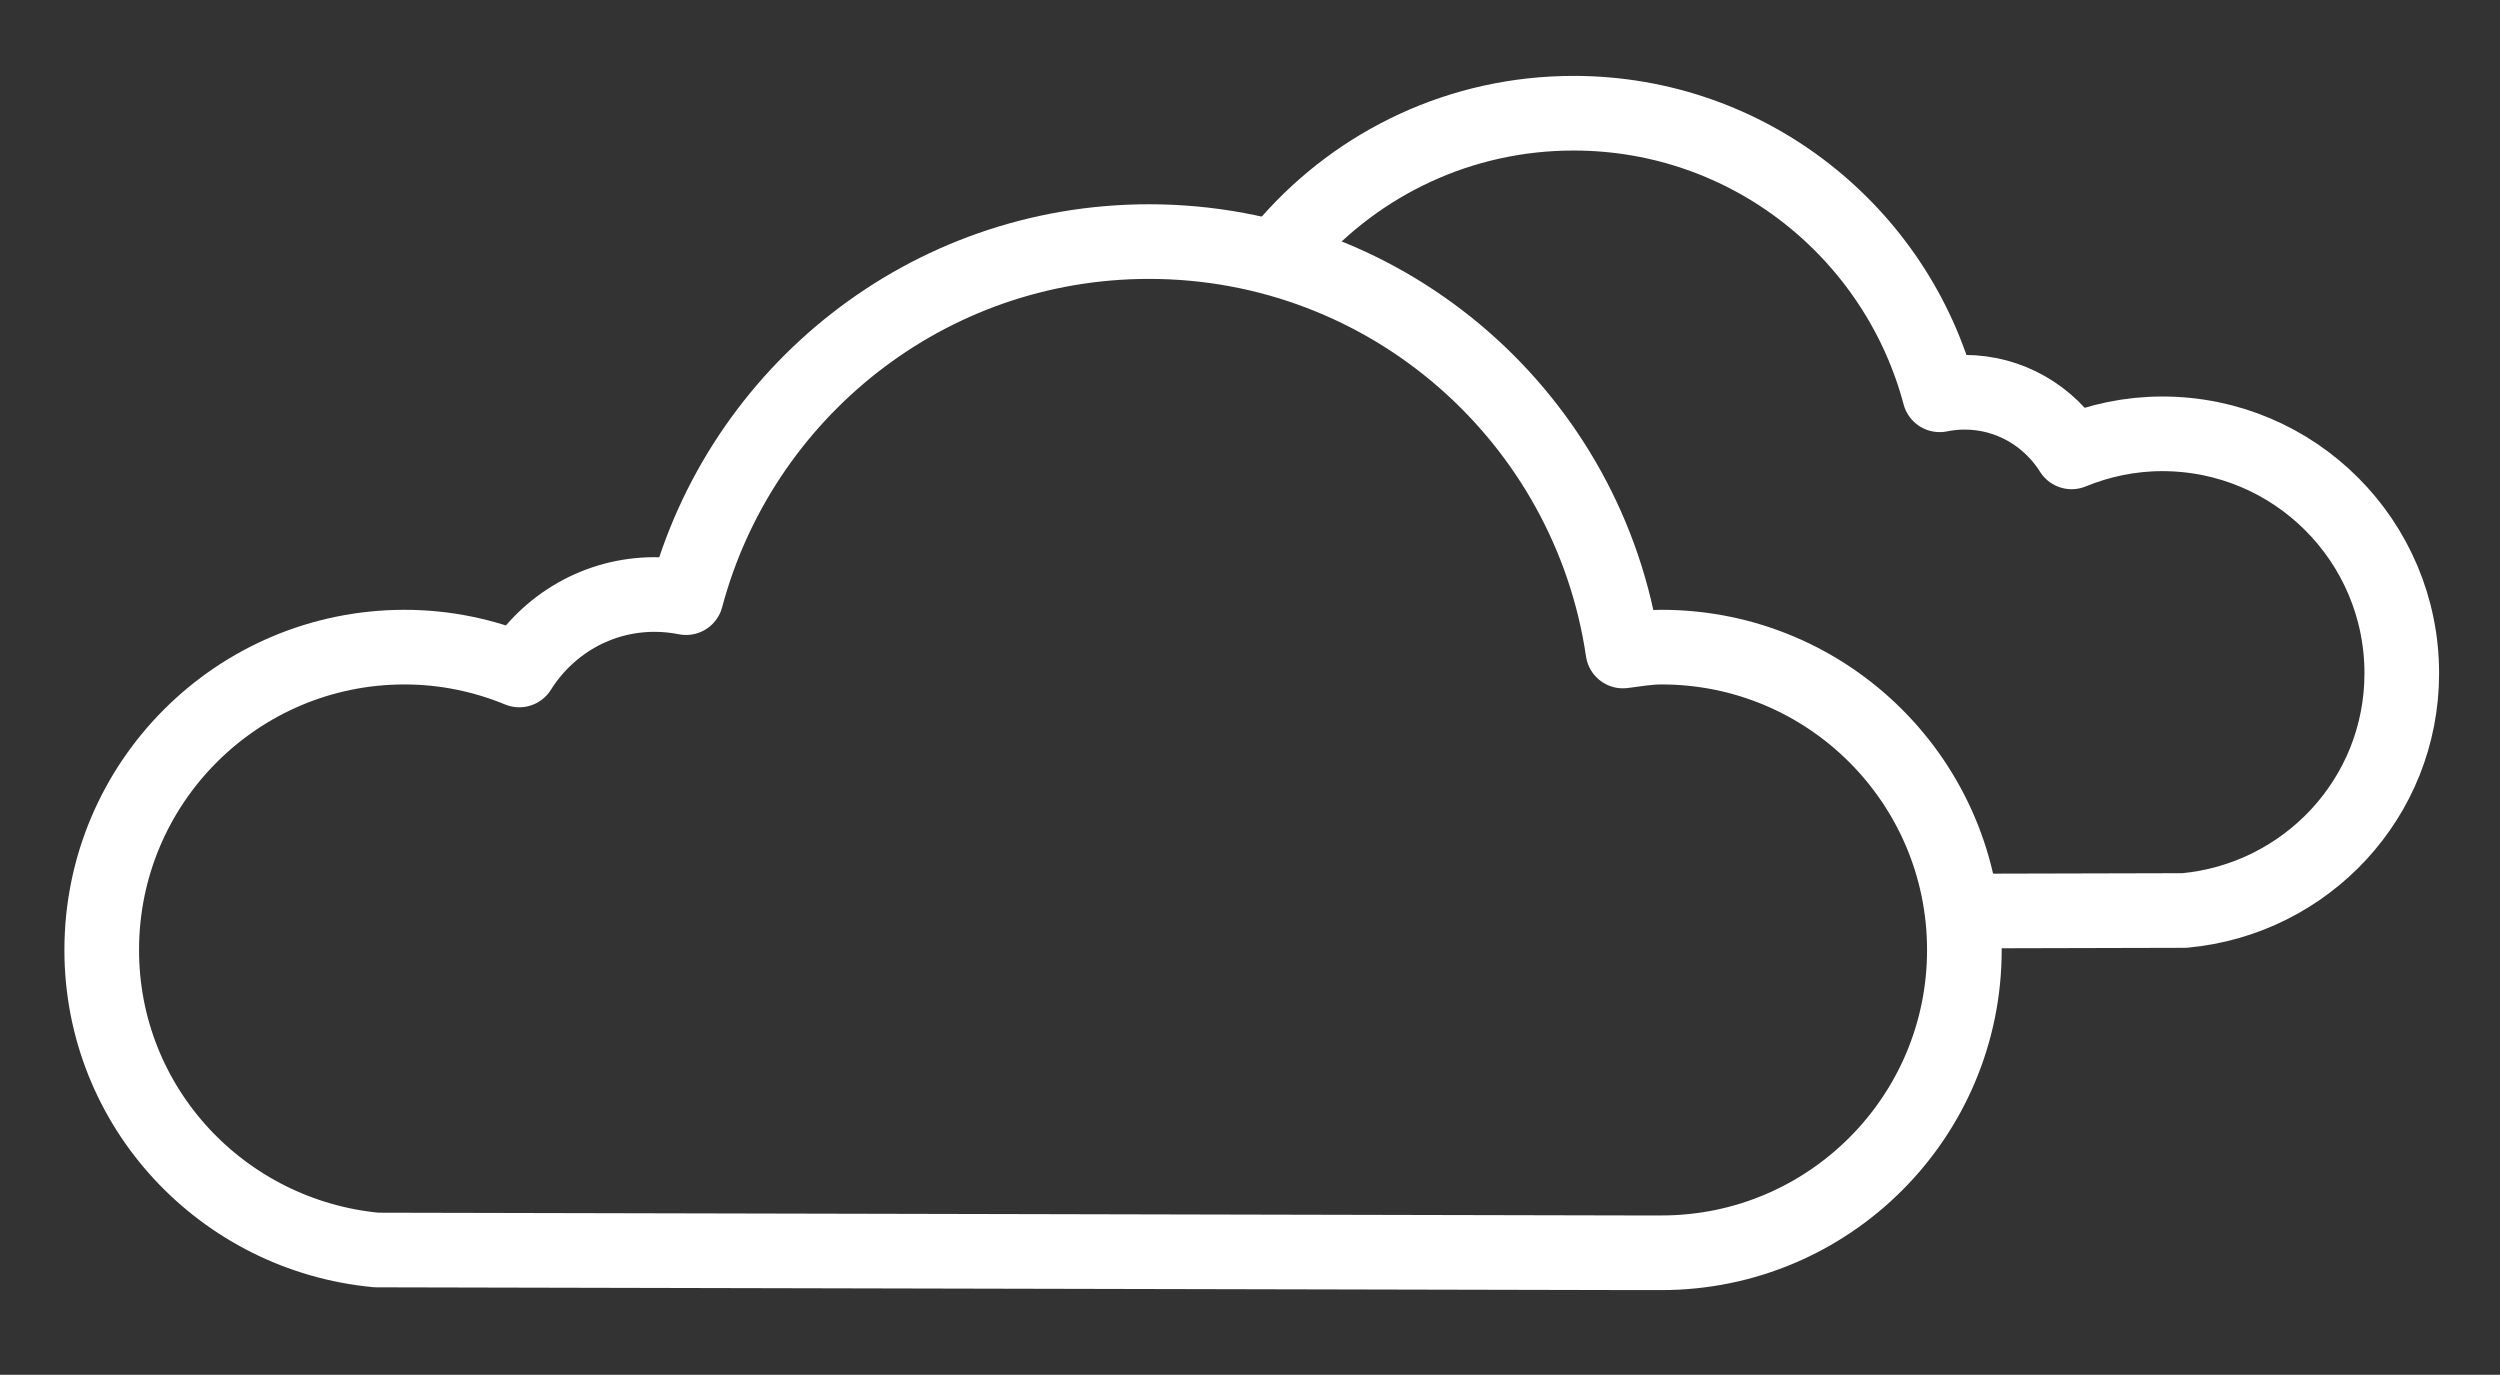 <?xml version="1.0" encoding="utf-8"?>
<!-- Generator: Adobe Illustrator 16.0.3, SVG Export Plug-In . SVG Version: 6.00 Build 0)  -->
<!DOCTYPE svg PUBLIC "-//W3C//DTD SVG 1.1//EN" "http://www.w3.org/Graphics/SVG/1.1/DTD/svg11.dtd">
<svg version="1.1" id="Layer_1" xmlns="http://www.w3.org/2000/svg" xmlns:xlink="http://www.w3.org/1999/xlink" x="0px" y="0px"
	 width="33.498px" height="18.421px" viewBox="0 0 33.498 18.421" enable-background="new 0 0 33.498 18.421" xml:space="preserve">
<rect x="0" y="0" width="33.498" height="18.421" fill="#333333" stroke="none"/>
<g>
	<path fill="none" stroke="#ffffff" stroke-linejoin="round" stroke-miterlimit="10" d="M22.264,8.671
		c-0.178,0-0.346,0.03-0.518,0.052c-0.456-3.102-3.121-5.486-6.35-5.486c-2.976,0-5.472,2.025-6.203,4.771
		C9.057,7.981,8.916,7.966,8.771,7.966c-0.767,0-1.434,0.406-1.813,1.011C6.484,8.782,5.966,8.671,5.421,8.671
		c-2.241,0-4.058,1.816-4.058,4.058c0,2.111,1.62,3.826,3.682,4.02l16.82,0.037l0,0h0.398c2.24,0,4.058-1.816,4.058-4.057
		C26.321,10.487,24.504,8.671,22.264,8.671z"/>
	<path fill="none" stroke="#ffffff" stroke-linecap="round" stroke-linejoin="round" stroke-miterlimit="10" d="M17.279,3.236
		c0.93-1.054,2.289-1.719,3.806-1.719c2.353,0,4.327,1.602,4.905,3.773c0.107-0.022,0.22-0.034,0.334-0.034
		c0.605,0,1.134,0.321,1.434,0.799c0.375-0.154,0.785-0.242,1.215-0.242c1.773,0,3.209,1.437,3.209,3.209
		c0,1.67-1.28,3.026-2.911,3.178l-2.829,0.007"/>
</g>
</svg>
